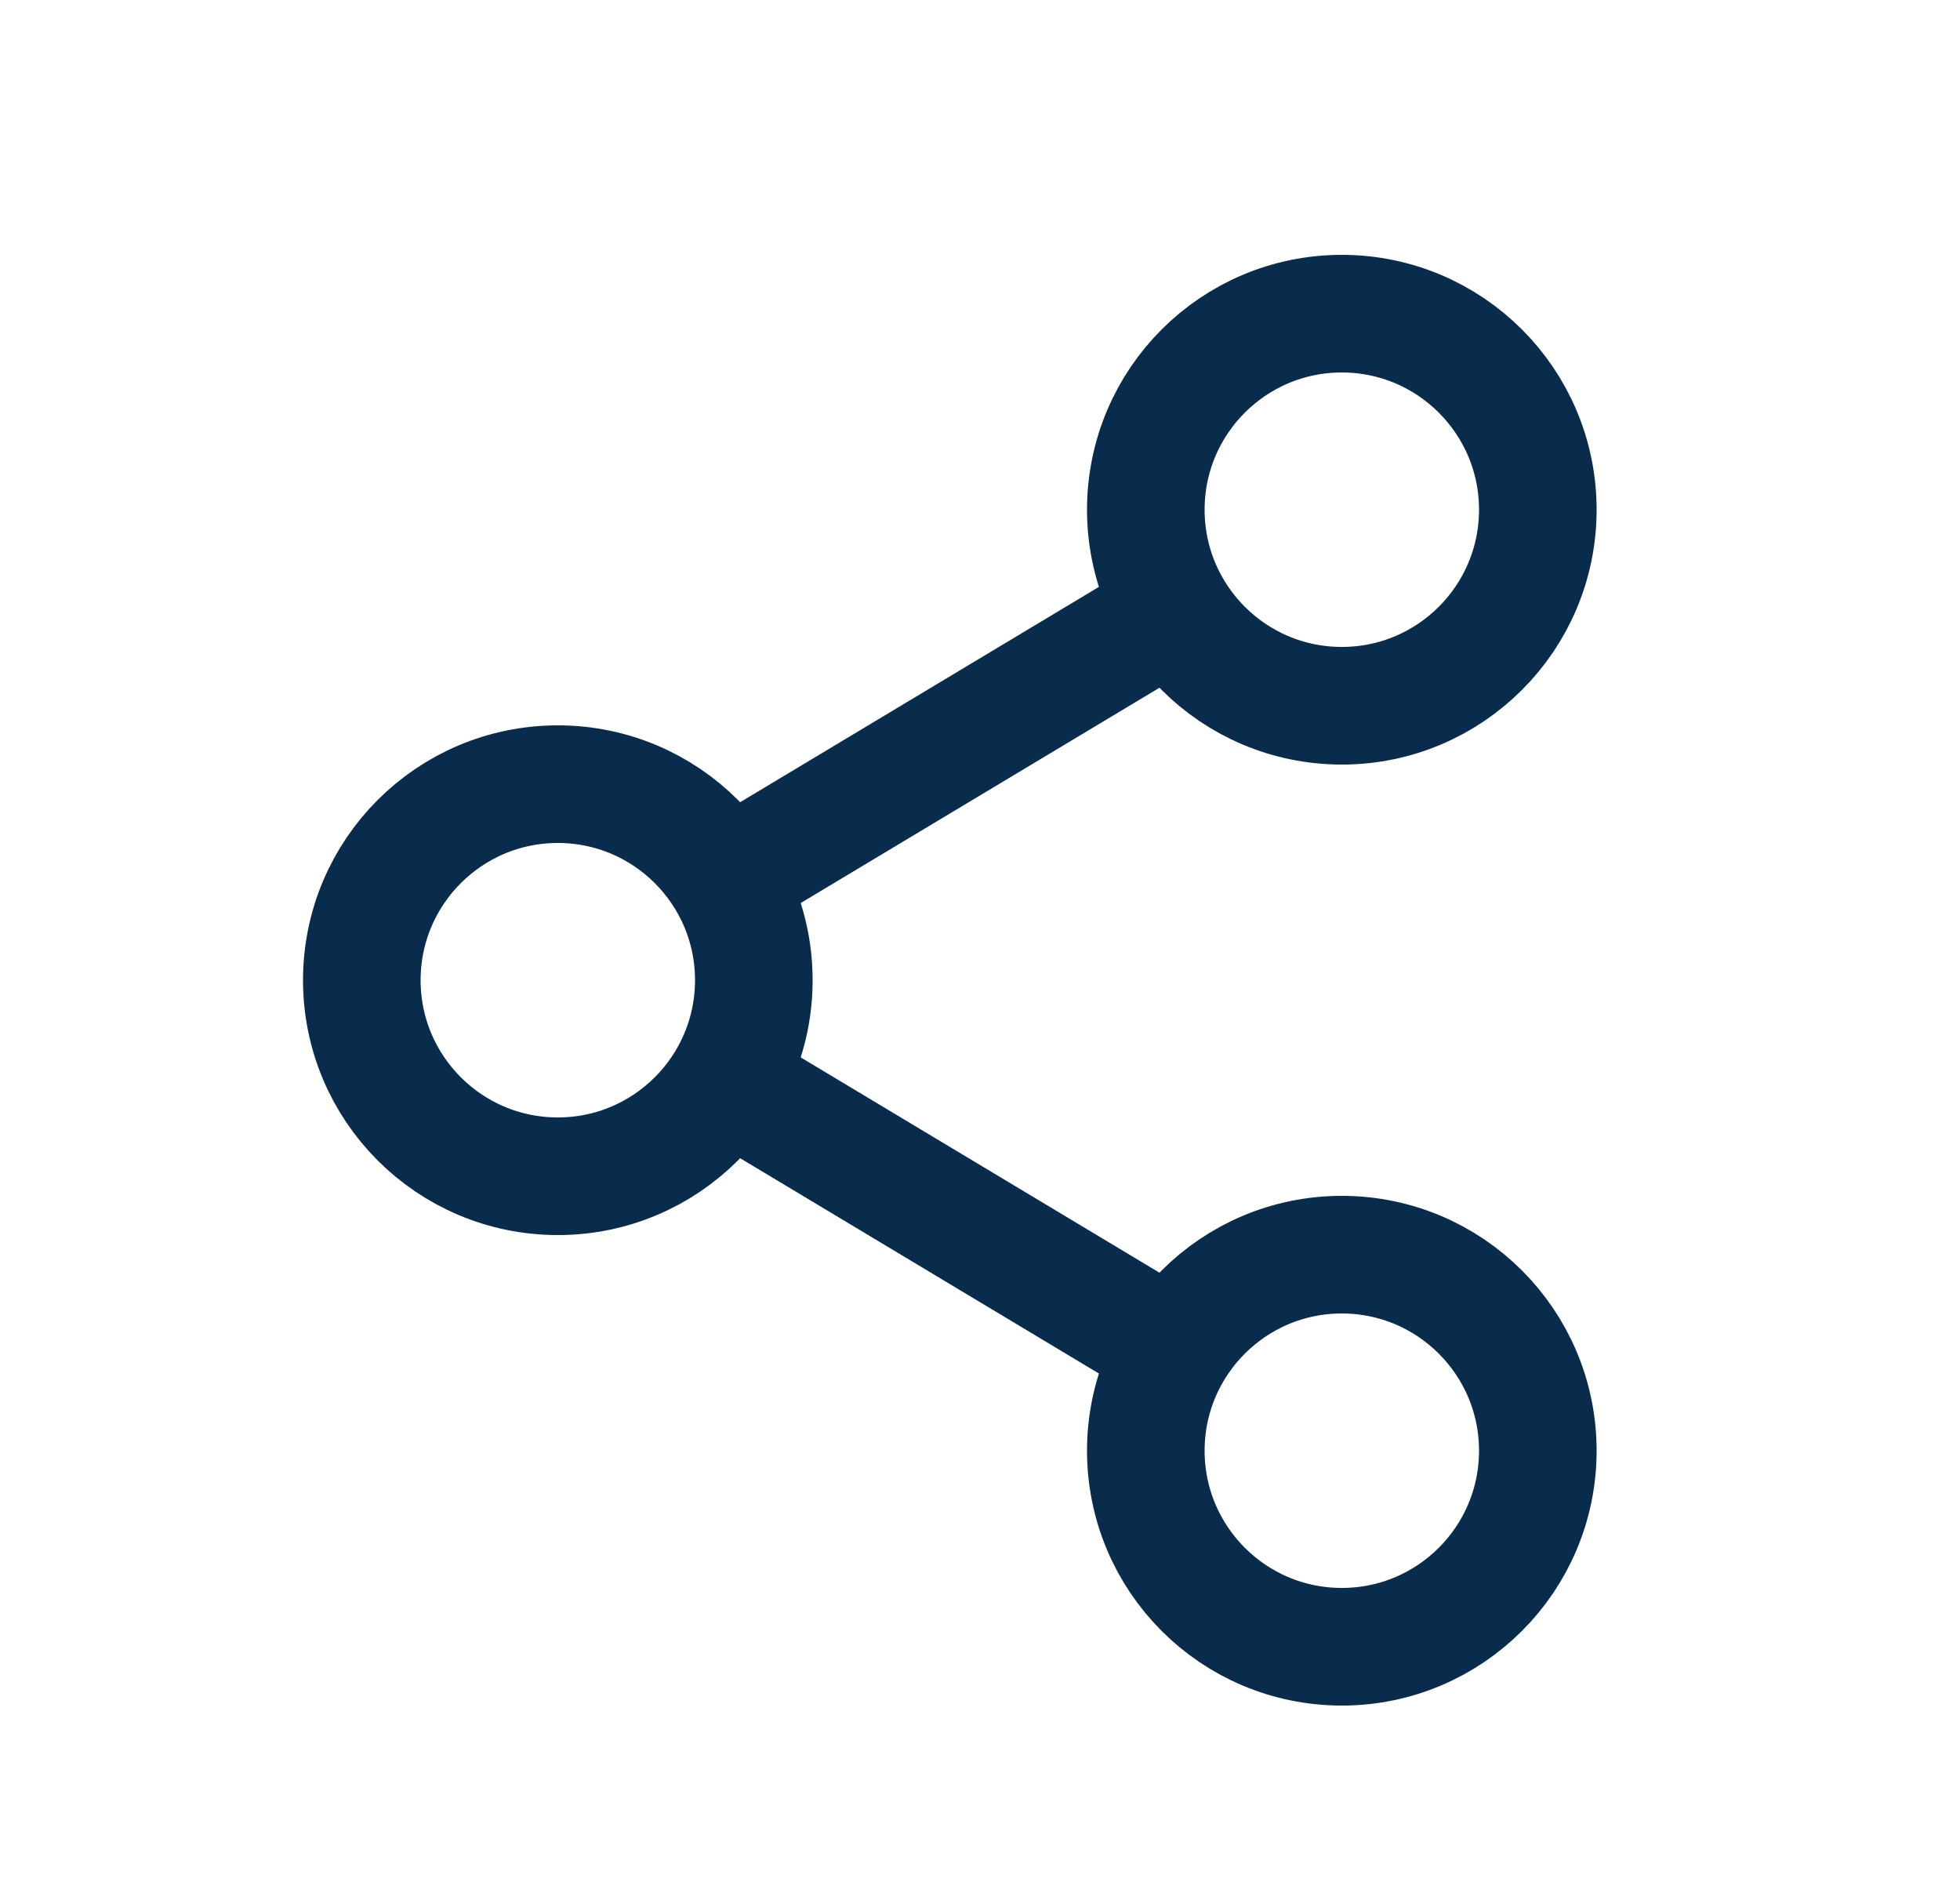 <svg width="25" height="24" viewBox="0 0 25 24" fill="none"
    xmlns="http://www.w3.org/2000/svg">
    <path fill-rule="evenodd" clip-rule="evenodd" d="M17.115 9C18.495 9 19.615 7.881 19.615 6.5C19.615 5.119 18.495 4 17.115 4C15.734 4 14.615 5.119 14.615 6.5C14.615 7.881 15.734 9 17.115 9Z" stroke="#092C4C" stroke-width="1.5" stroke-linecap="round" stroke-linejoin="round"/>
    <path fill-rule="evenodd" clip-rule="evenodd" d="M7.115 15C8.495 15 9.615 13.881 9.615 12.5C9.615 11.119 8.495 10 7.115 10C5.734 10 4.615 11.119 4.615 12.5C4.615 13.881 5.734 15 7.115 15Z" stroke="#092C4C" stroke-width="1.5" stroke-linecap="round" stroke-linejoin="round"/>
    <path fill-rule="evenodd" clip-rule="evenodd" d="M17.115 21C18.495 21 19.615 19.881 19.615 18.5C19.615 17.119 18.495 16 17.115 16C15.734 16 14.615 17.119 14.615 18.5C14.615 19.881 15.734 21 17.115 21Z" stroke="#092C4C" stroke-width="1.5" stroke-linecap="round" stroke-linejoin="round"/>
    <path d="M9.615 14L14.615 17" stroke="#092C4C" stroke-width="1.5" stroke-linecap="round" stroke-linejoin="round"/>
    <path d="M14.615 8L9.615 11" stroke="#092C4C" stroke-width="1.5" stroke-linecap="round" stroke-linejoin="round"/>
</svg>
